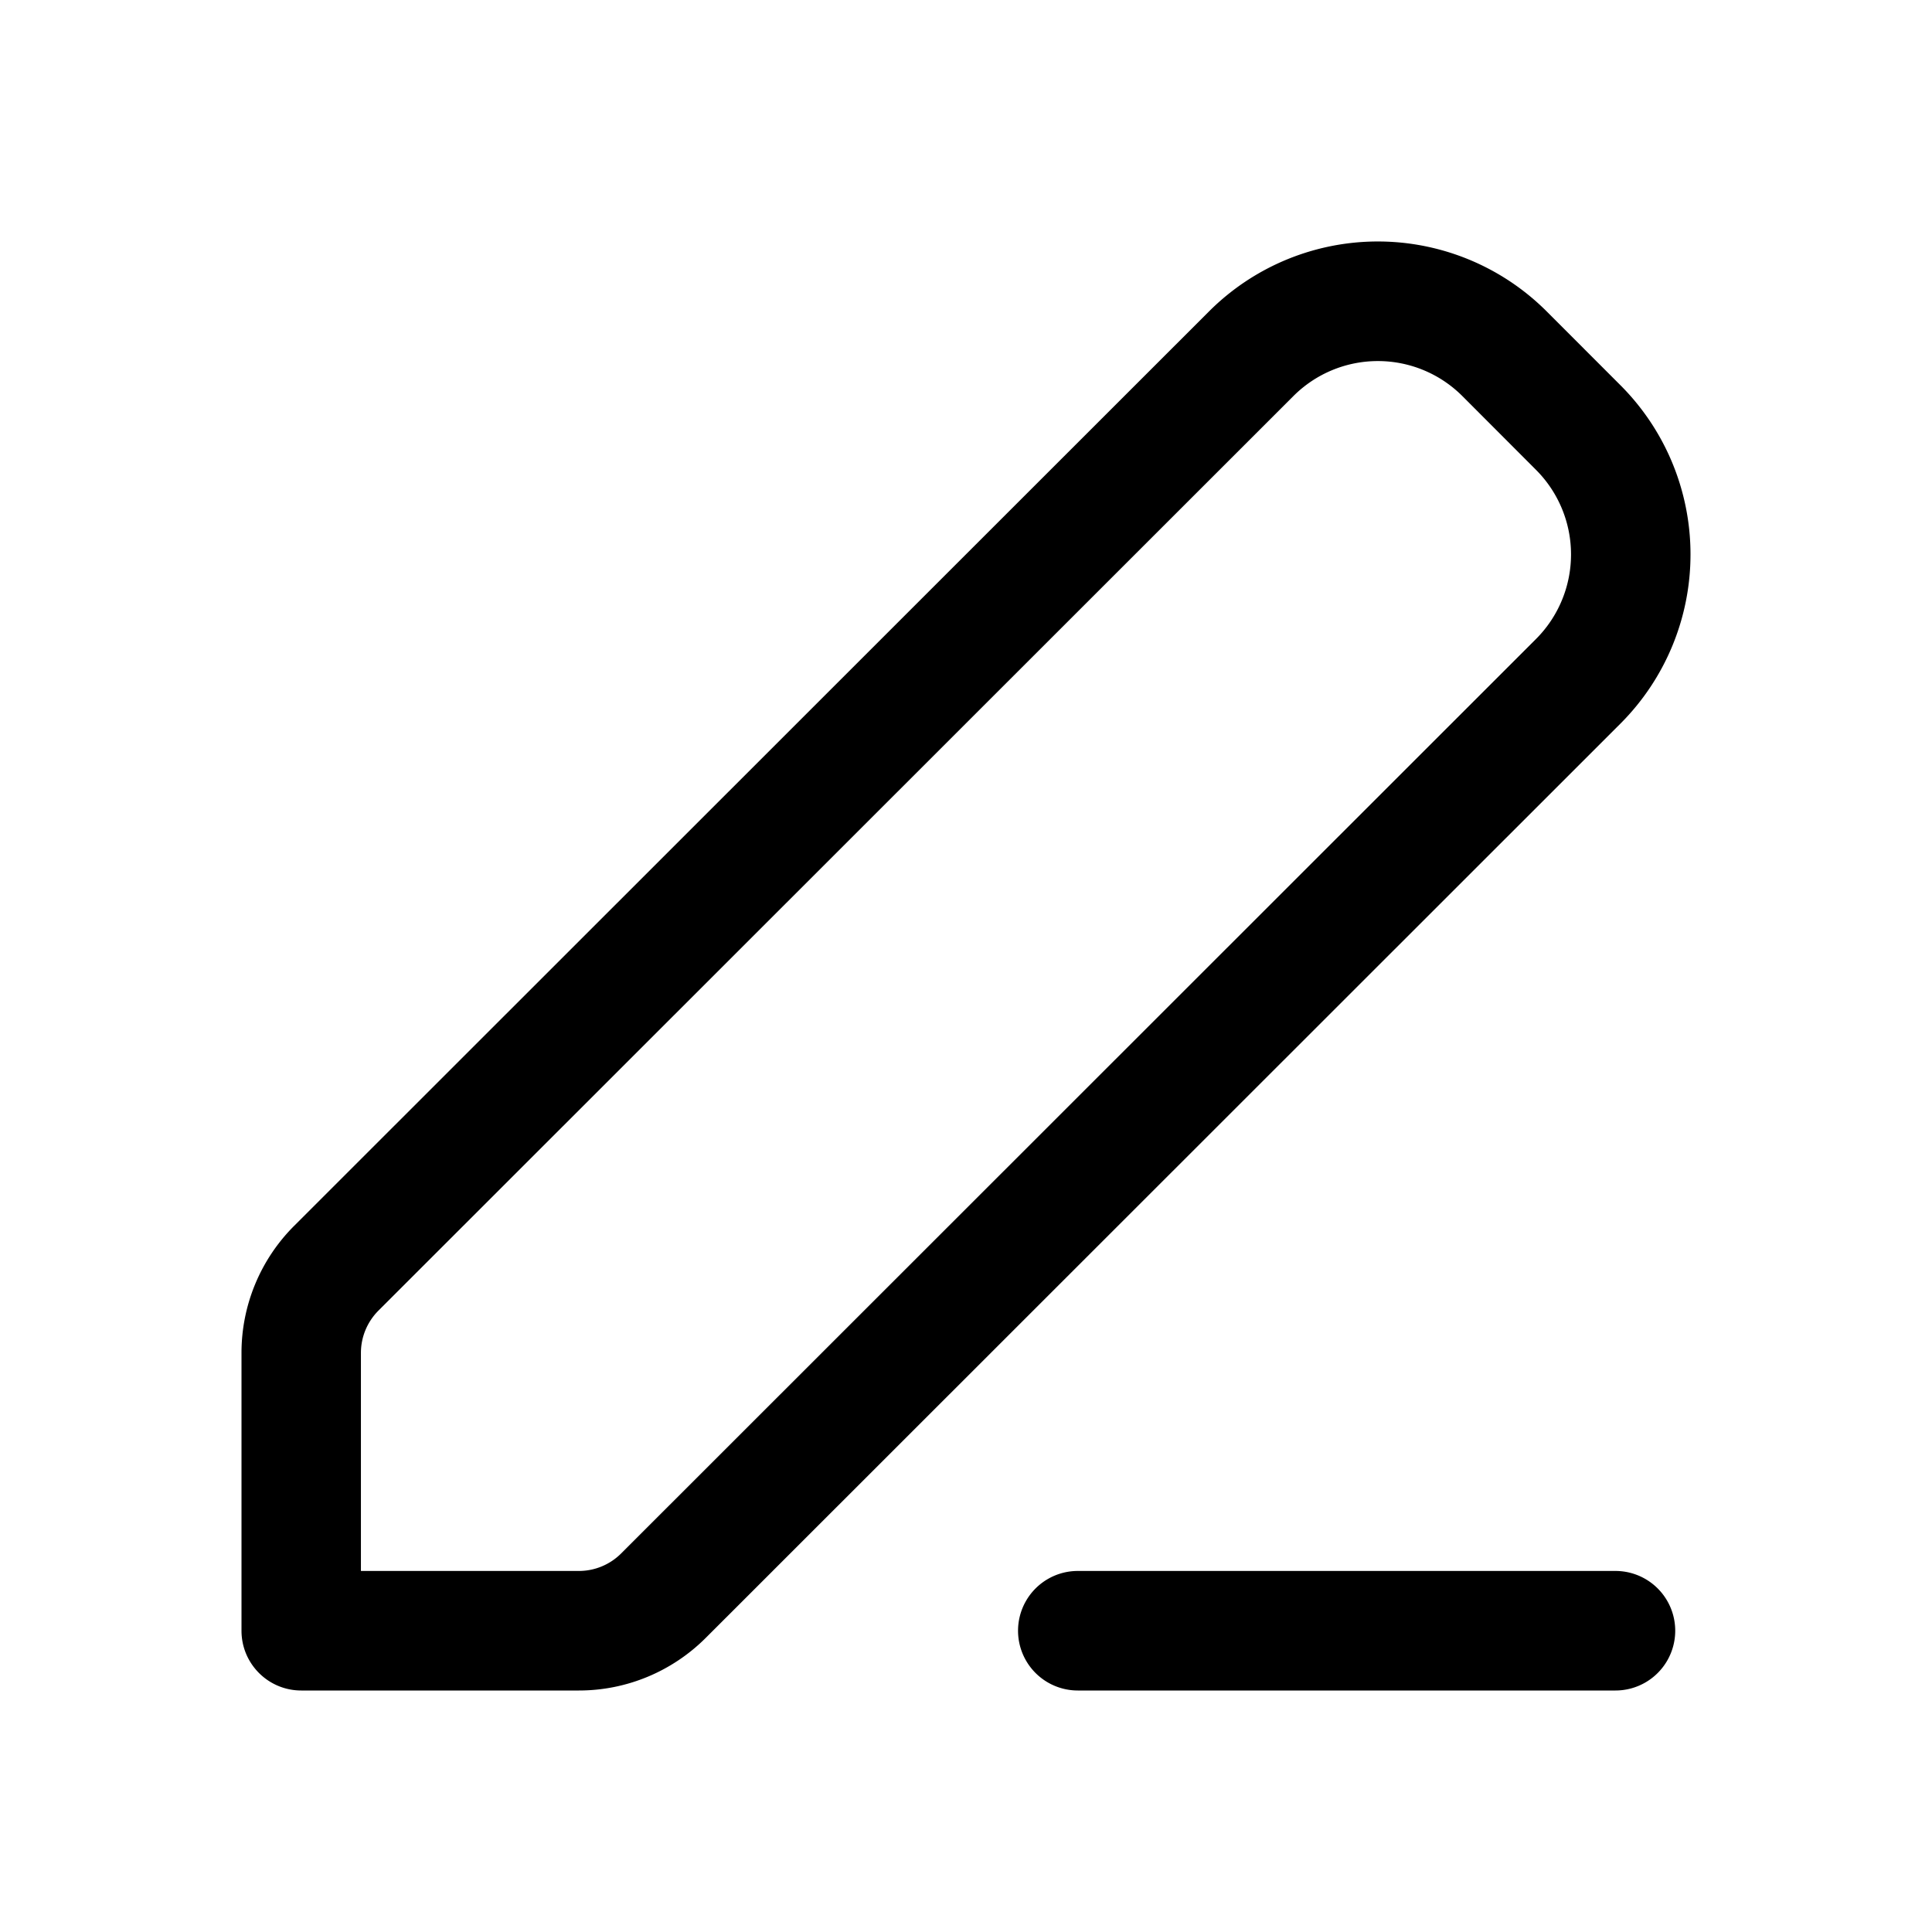 <svg width="32" height="32" fill="none" xmlns="http://www.w3.org/2000/svg"><path
    fill-rule="evenodd"
    clip-rule="evenodd"
    d="M25.62 5.16a3.955 3.955 0 0 0-5.595-.002L4.87 20.306A2.972 2.972 0 0 0 4 22.408v4.602c0 .547.443.99.99.99h4.599c.787 0 1.54-.313 2.098-.869l15.152-15.145a3.964 3.964 0 0 0 .002-5.604L25.62 5.16Zm-4.197 1.4a1.978 1.978 0 0 1 2.798 0l1.22 1.222a1.982 1.982 0 0 1 0 2.802L10.288 25.73a.99.99 0 0 1-.7.29h-3.61v-3.612c0-.263.105-.515.291-.701L21.423 6.56Z"
    fill="#000"
  /><path
    d="M17.852 26.02a.99.99 0 0 0 0 1.98h8.905a.99.99 0 0 0 0-1.98h-8.905Z"
    fill="#000"
  /></svg>
